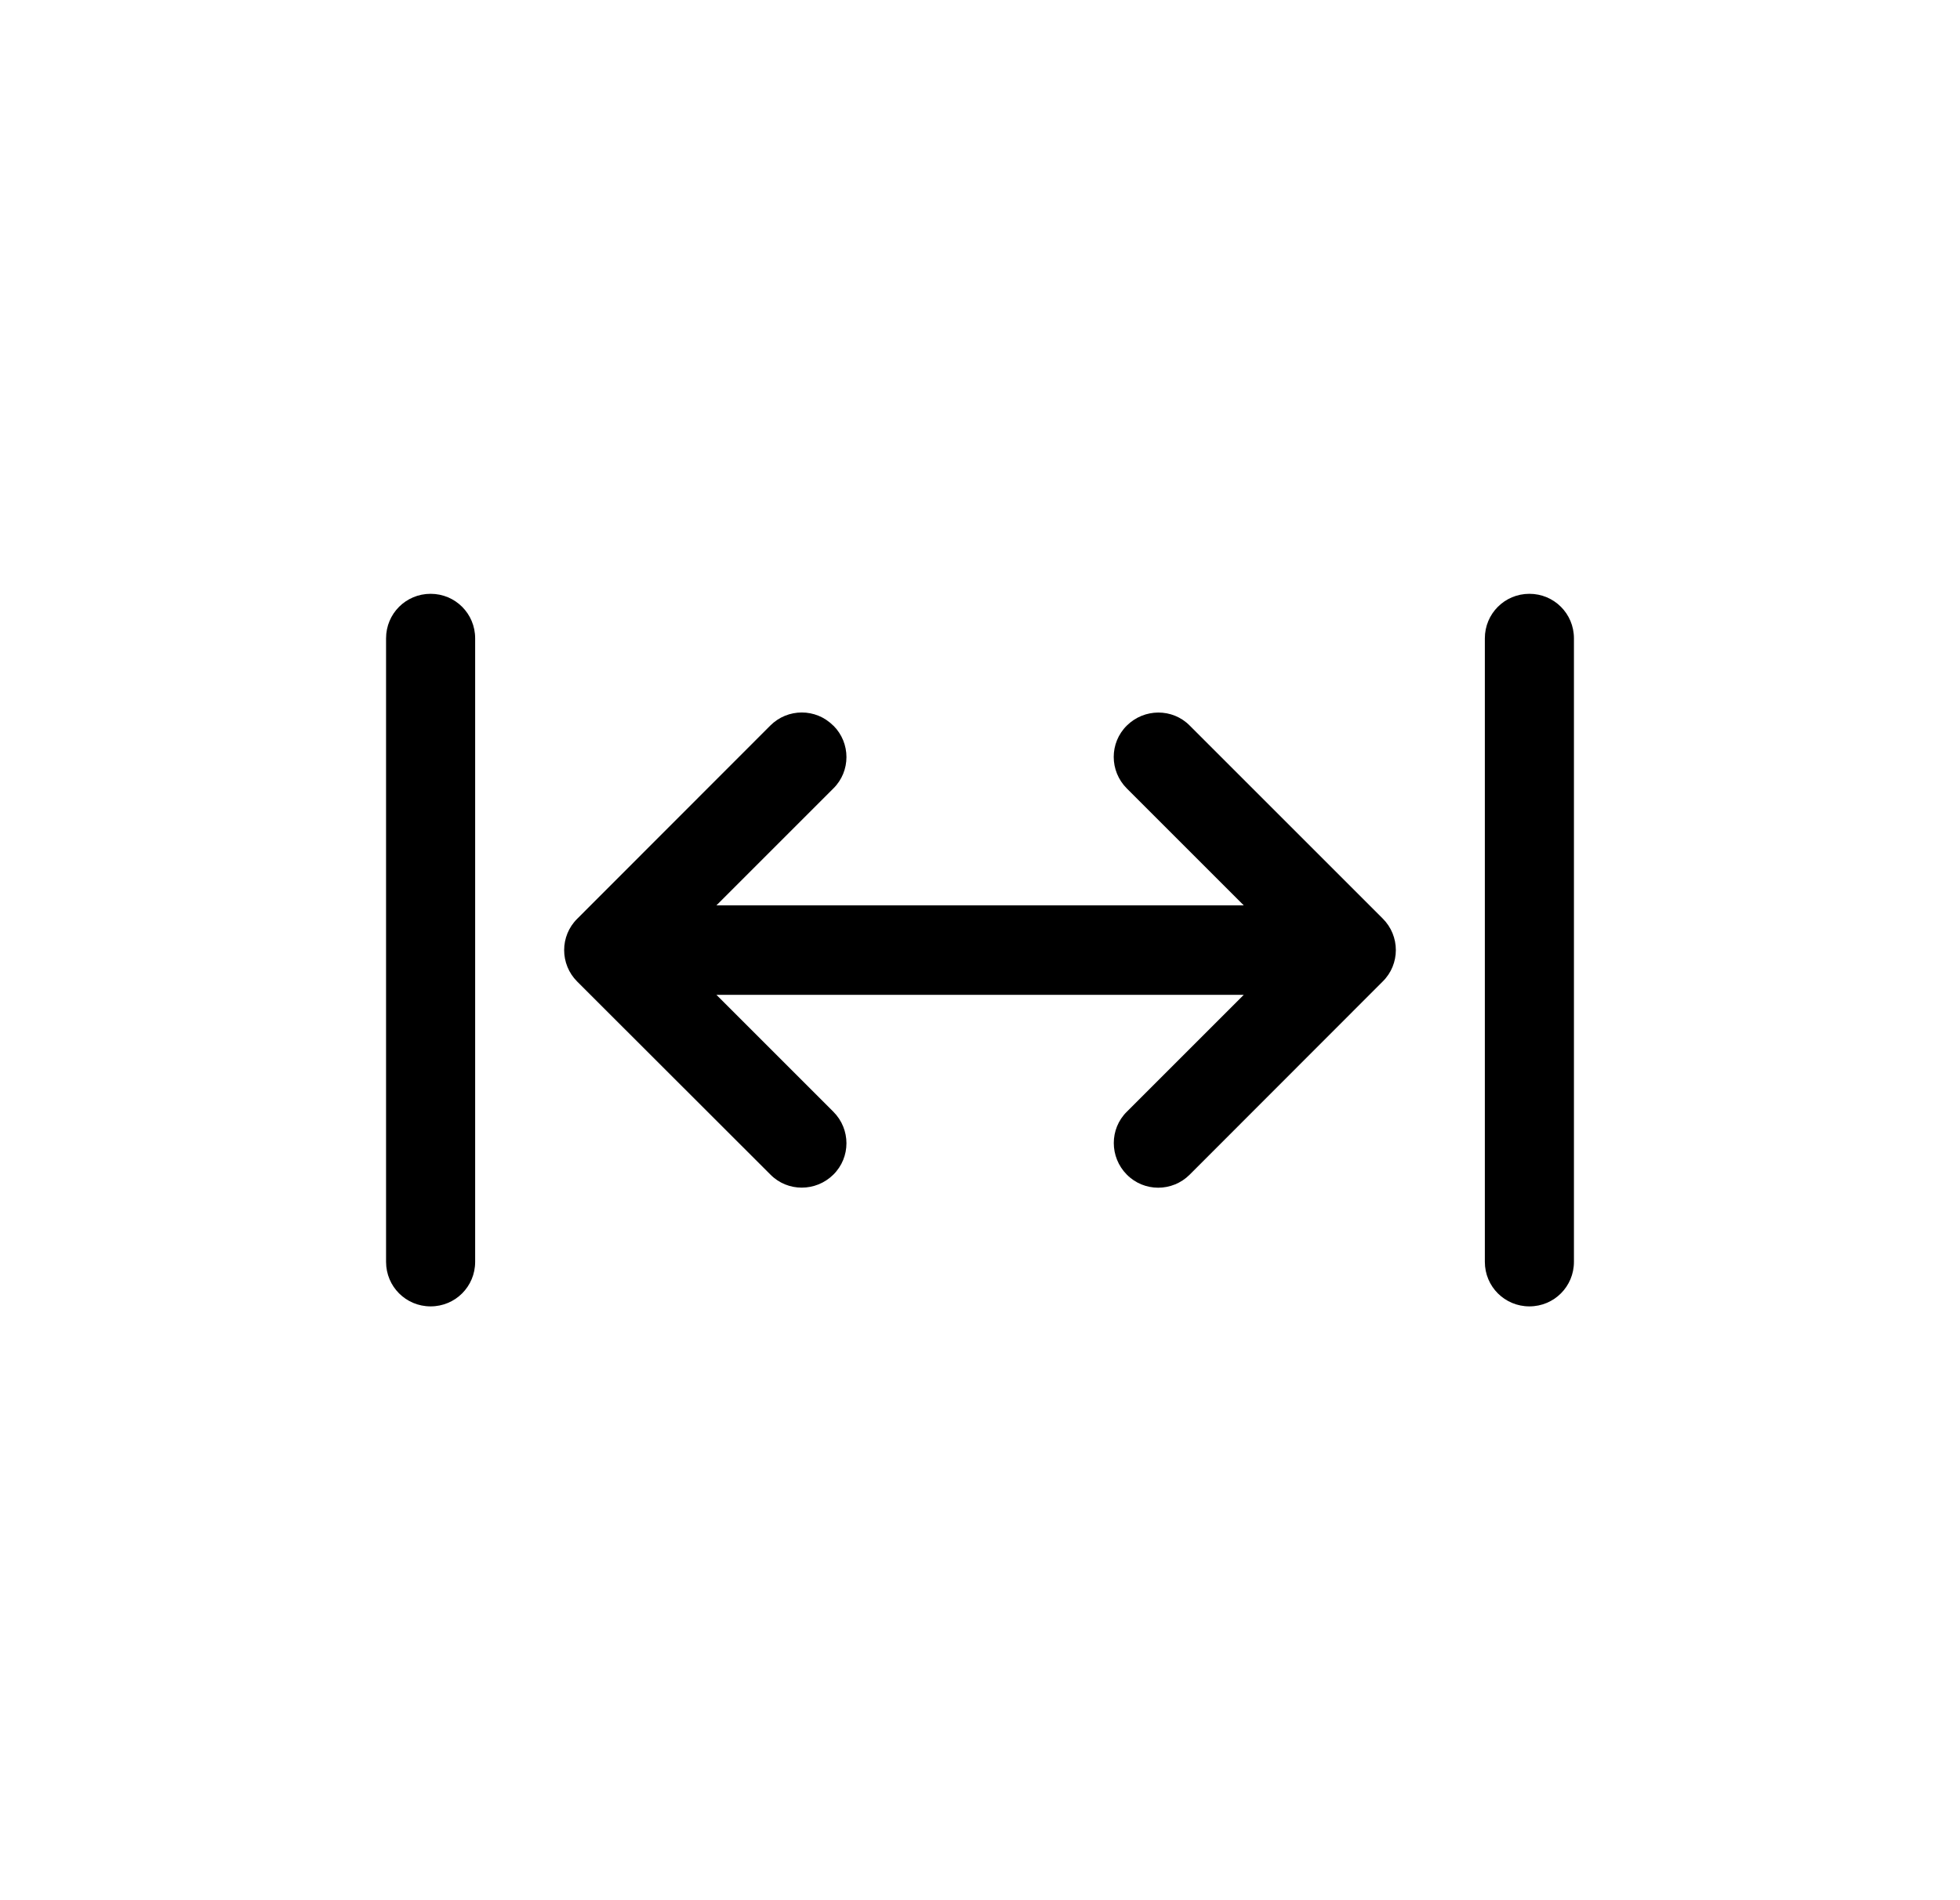 <svg viewBox="0 0 33 32" fill="none" xmlns="http://www.w3.org/2000/svg">
<path d="M7.25 10C7.666 10 8 10.334 8 10.75V21.25C8 21.666 7.666 22 7.25 22C6.834 22 6.5 21.666 6.5 21.25V10.75C6.5 10.334 6.834 10 7.25 10ZM14.031 12.219C14.325 12.512 14.325 12.988 14.031 13.278L12.062 15.247H20.941L18.972 13.278C18.678 12.984 18.678 12.509 18.972 12.219C19.266 11.928 19.741 11.925 20.031 12.219L23.281 15.469C23.575 15.762 23.575 16.238 23.281 16.528L20.031 19.781C19.738 20.075 19.262 20.075 18.972 19.781C18.681 19.488 18.678 19.012 18.972 18.722L20.941 16.753H12.062L14.031 18.722C14.325 19.016 14.325 19.491 14.031 19.781C13.738 20.072 13.262 20.075 12.972 19.781L9.719 16.531C9.425 16.238 9.425 15.762 9.719 15.472L12.969 12.219C13.262 11.925 13.738 11.925 14.028 12.219H14.031ZM26.5 10.75V21.25C26.5 21.666 26.166 22 25.75 22C25.334 22 25 21.666 25 21.25V10.75C25 10.334 25.334 10 25.75 10C26.166 10 26.5 10.334 26.5 10.75Z" fill="currentColor"/>
</svg>
